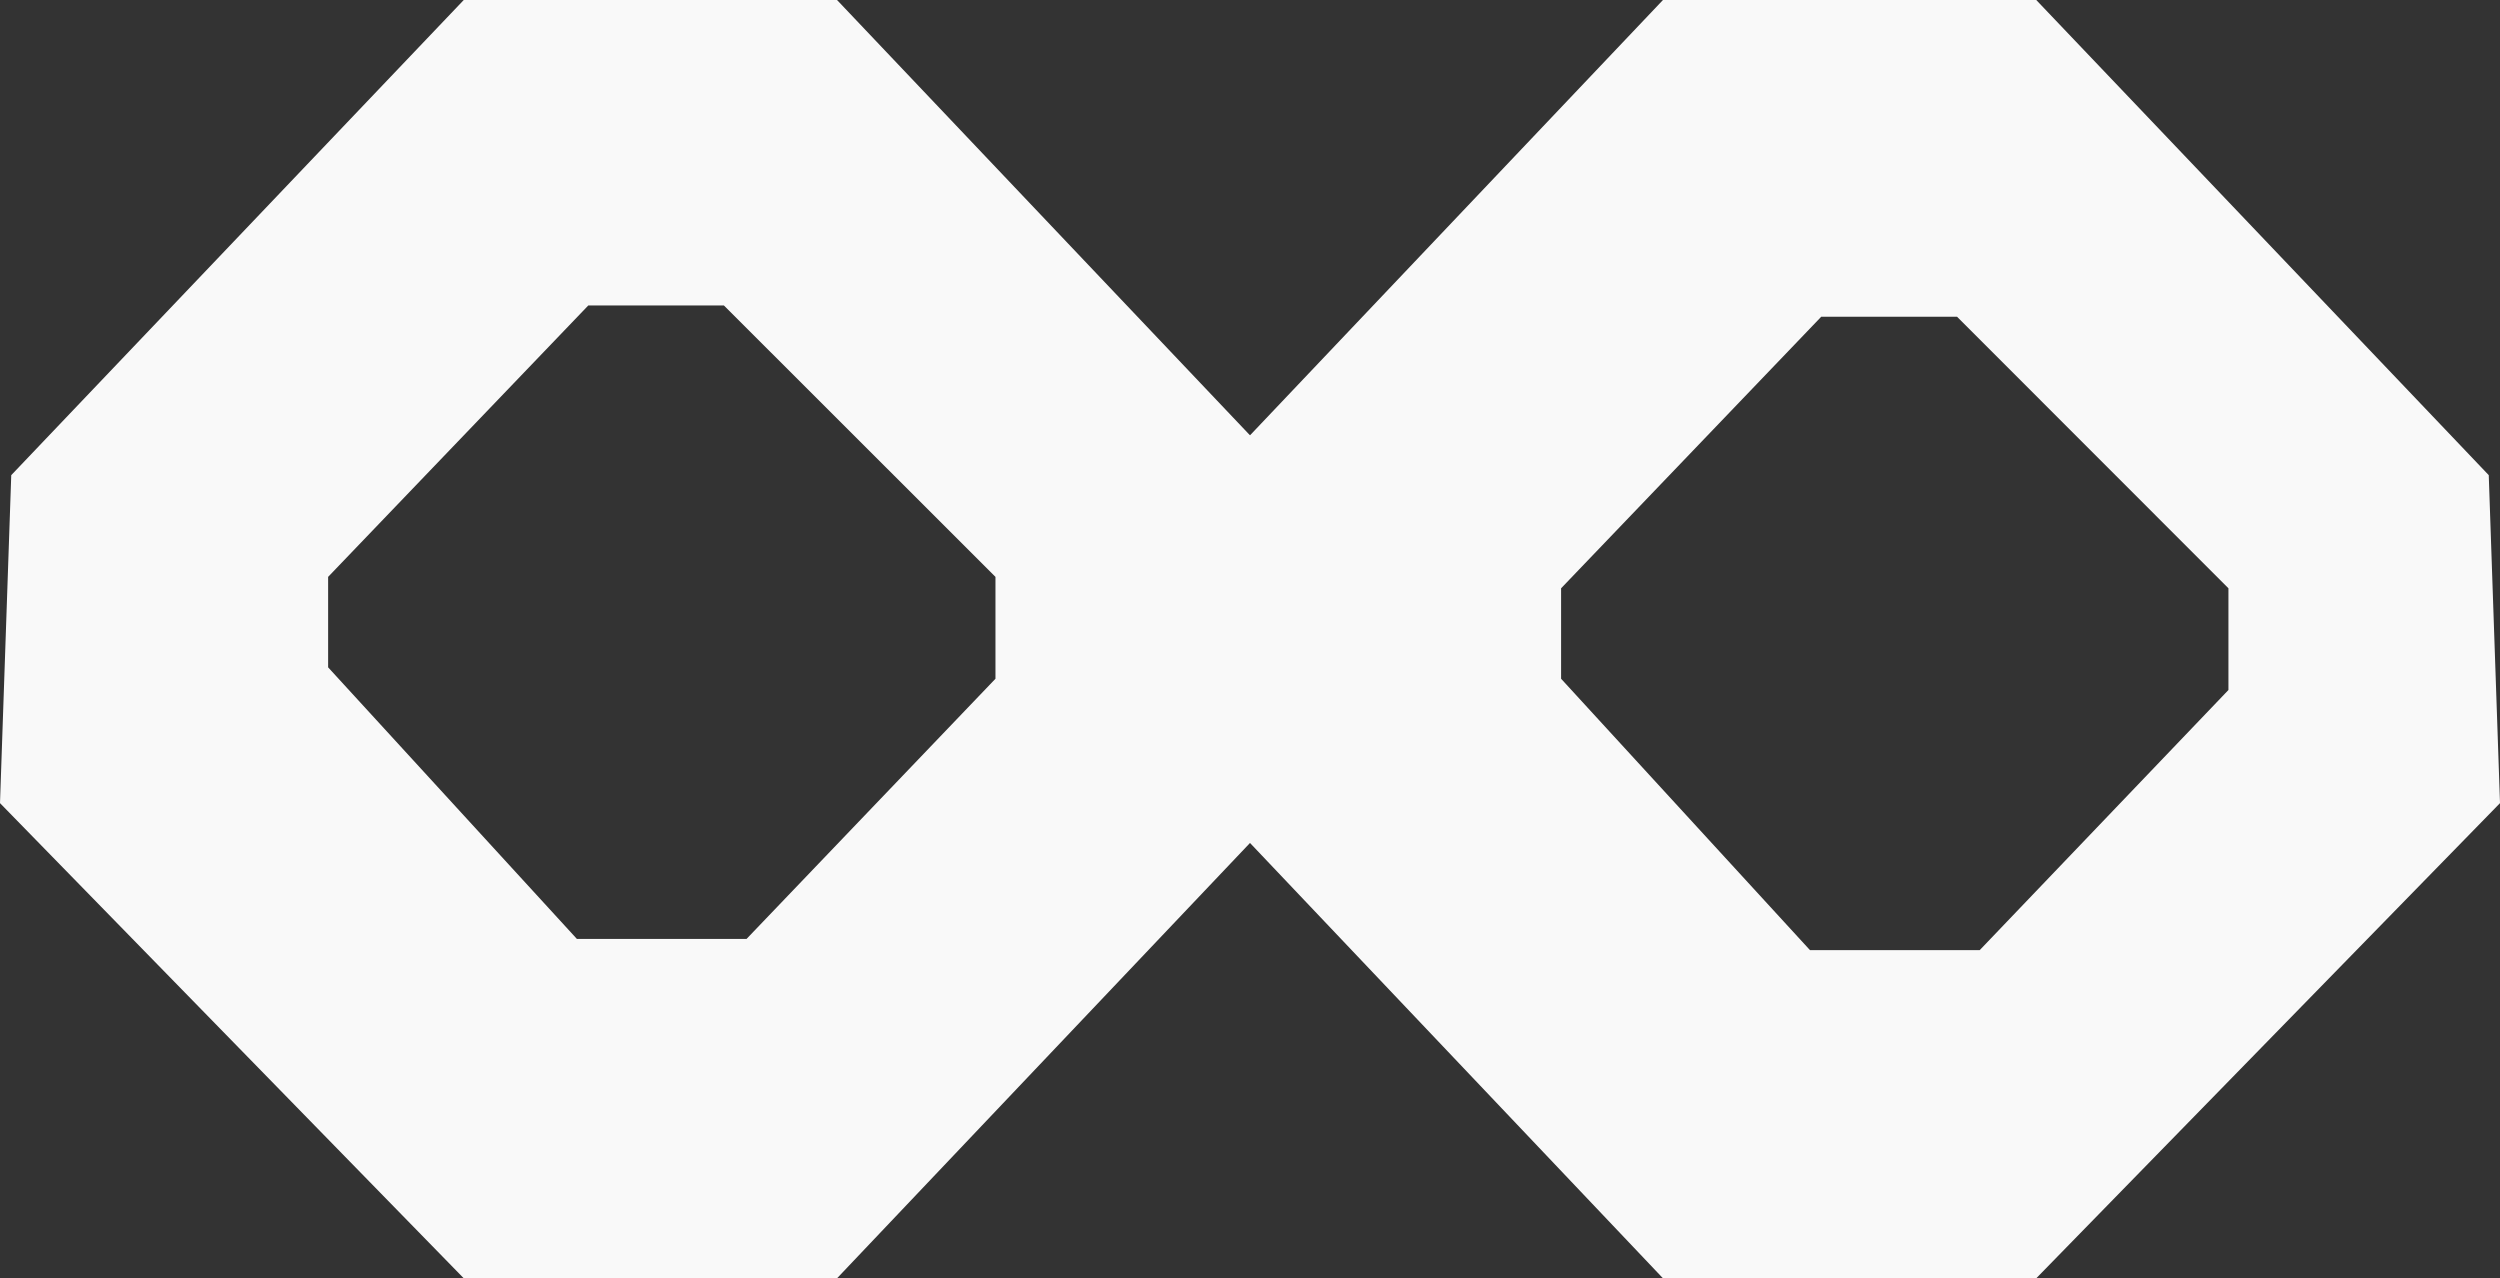 <svg xmlns="http://www.w3.org/2000/svg" viewBox="0 0 160 81.81"><rect x="0" y="0" width="160" height="81.81" fill="#333333" stroke="none"/><defs><style>.cls-1{fill:#f9f9f9;}</style></defs><title>talento</title><g id="Capa_2" data-name="Capa 2"><g id="Capa_1-2" data-name="Capa 1"><path class="cls-1" d="M53.57,0H29.68L.72,30.41,0,51.4,29.68,81.81H53.57L80.36,53.57V28.24ZM63.71,43.44,47.78,60.09H36.92L21,42.71V36.92L37.65,19.55h8.68L63.71,36.92Z"/><path class="cls-1" d="M159.28,30.41,130.32,0H106.43L79.64,28.24V53.57l26.79,28.24h23.89L160,51.4ZM142.62,44.16,126.7,60.81H115.84L99.91,43.44V37.65l16.65-17.38h8.69l17.37,17.38Z"/></g></g></svg>
